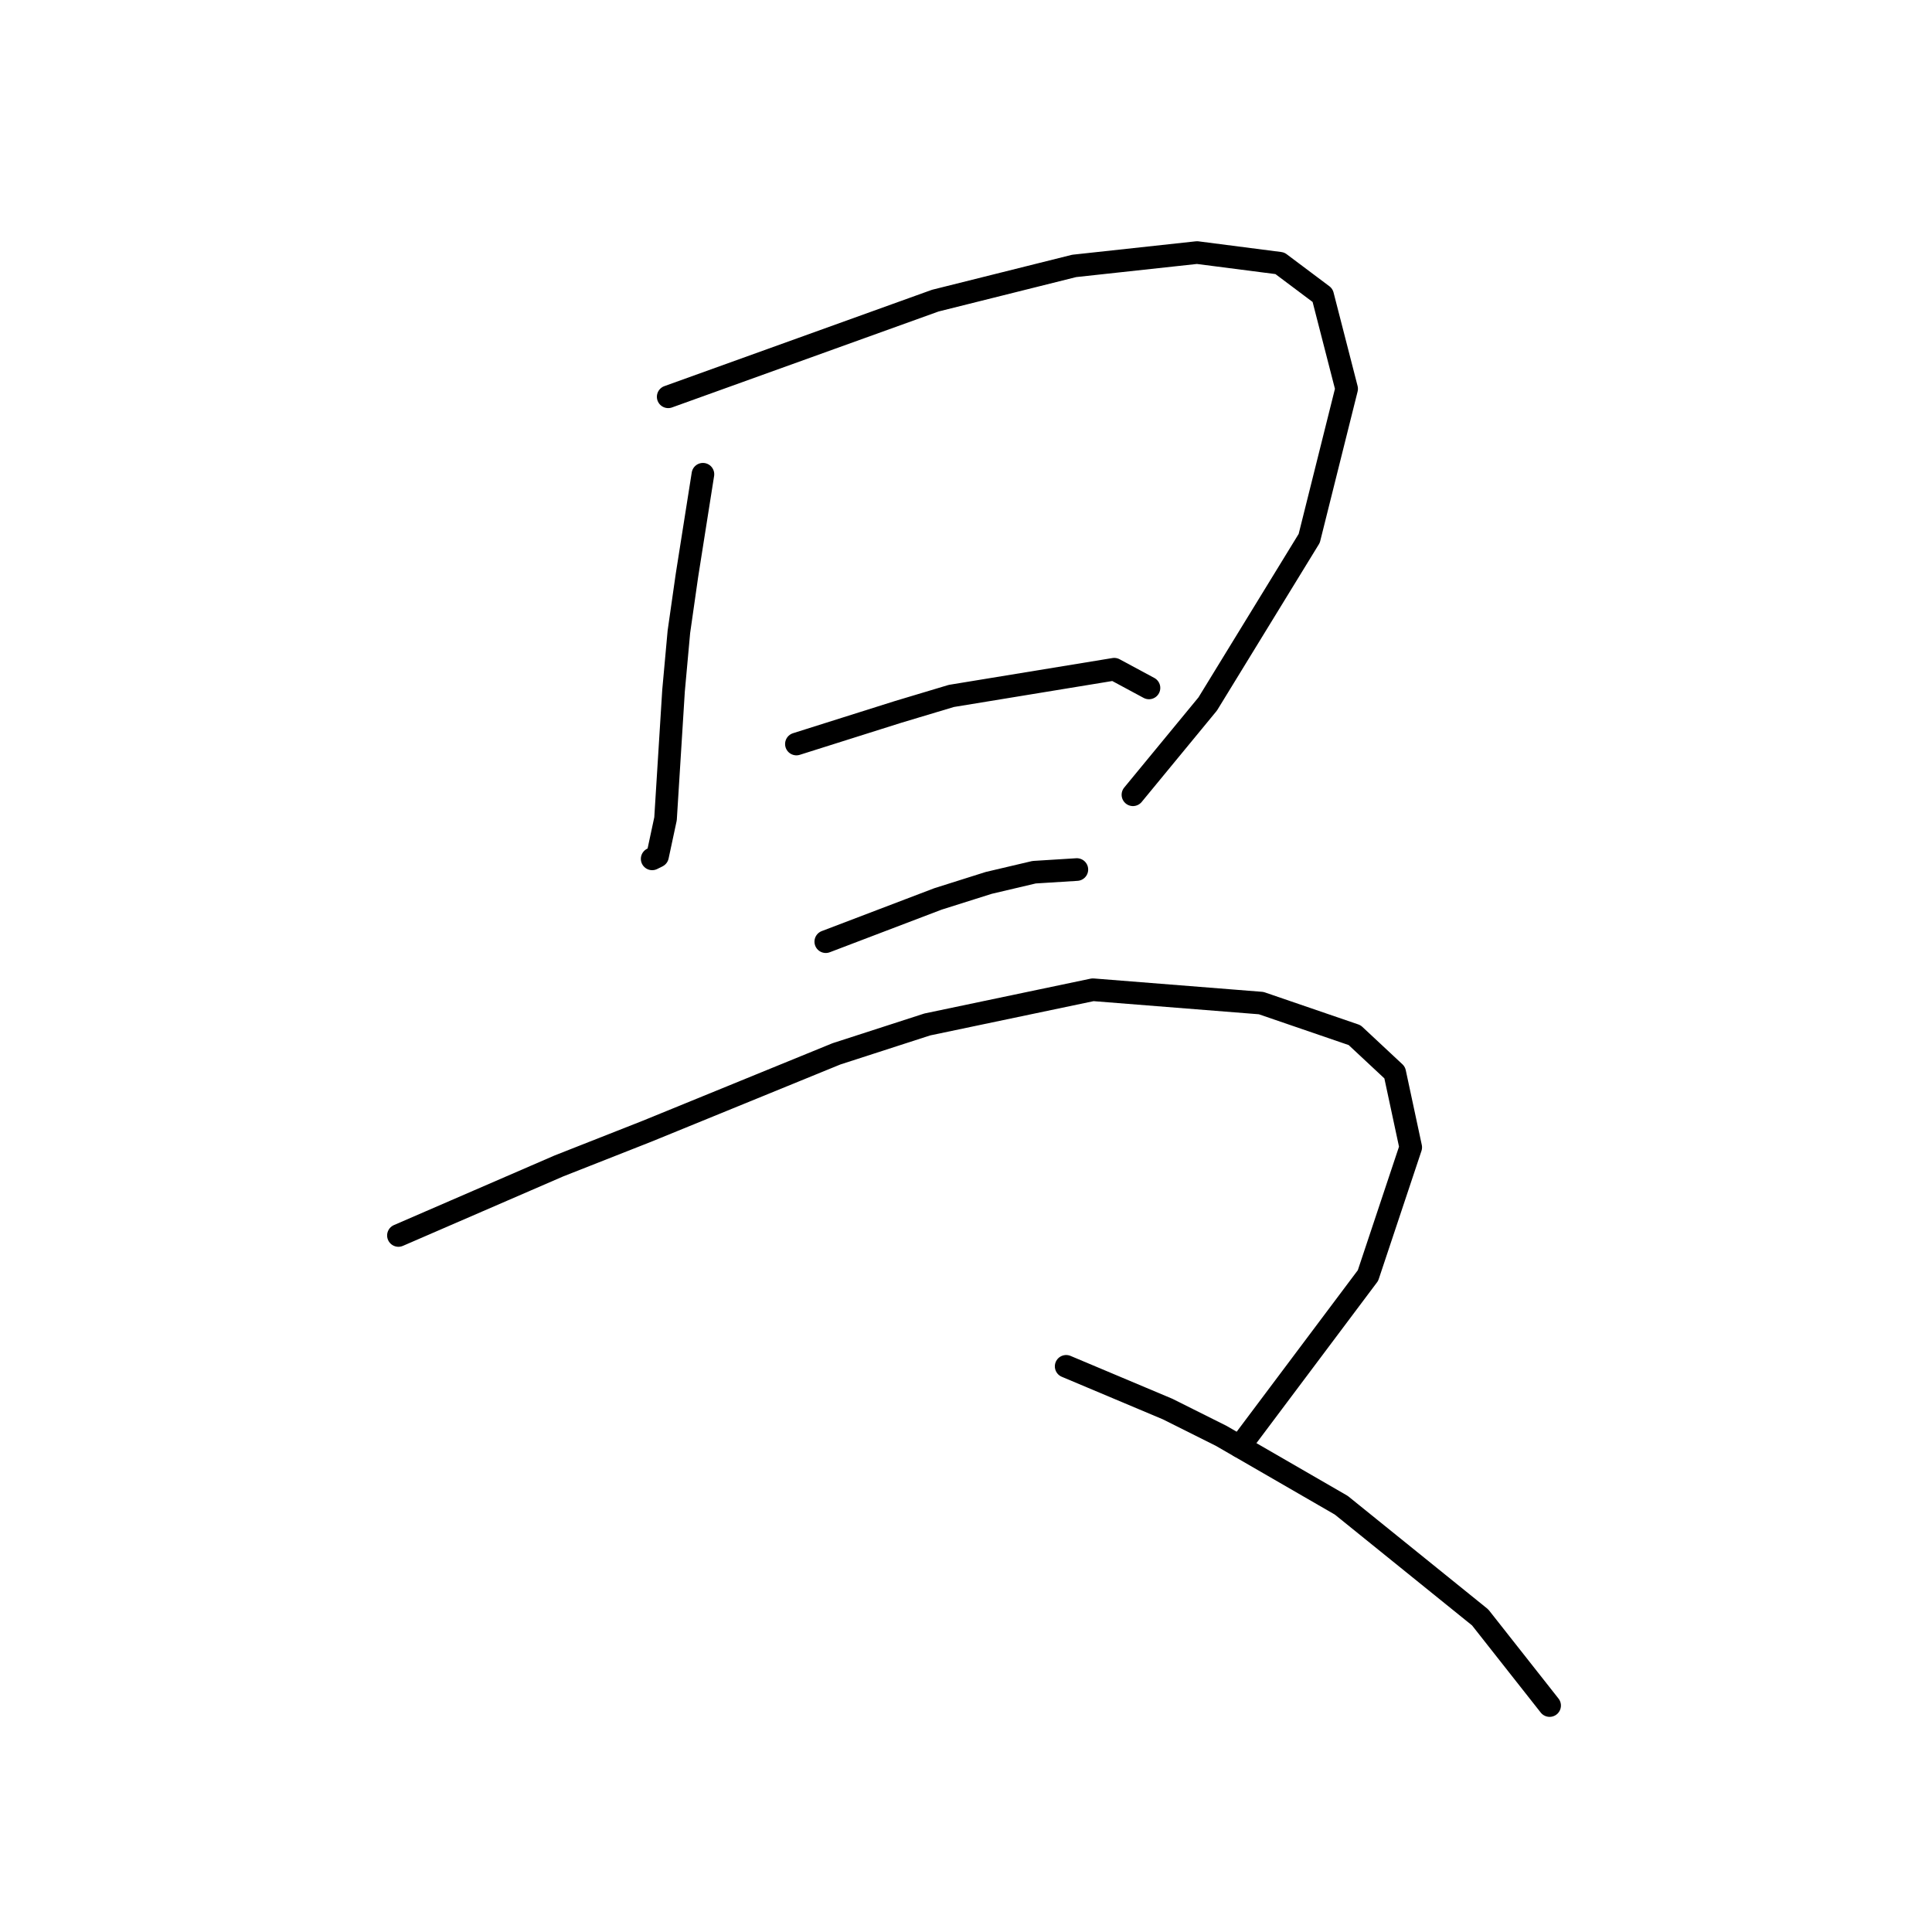 <?xml version="1.0" standalone="no"?>
    <svg width="256" height="256" xmlns="http://www.w3.org/2000/svg" version="1.1">
    <polyline stroke="black" stroke-width="3" stroke-linecap="round" fill="transparent" stroke-linejoin="round" points="93.141 62.841 92.079 69.565 91.018 76.289 89.956 83.721 89.248 91.507 88.186 108.495 87.125 113.45 86.417 113.804 86.417 113.804 " />
        <polyline stroke="black" stroke-width="3" stroke-linecap="round" fill="transparent" stroke-linejoin="round" points="88.54 52.577 106.236 46.207 123.931 39.836 142.335 35.235 158.615 33.466 169.586 34.881 175.249 39.128 178.434 51.515 173.479 71.334 160.03 93.277 150.121 105.31 150.121 105.31 " />
        <polyline stroke="black" stroke-width="3" stroke-linecap="round" fill="transparent" stroke-linejoin="round" points="105.528 98.586 112.252 96.462 118.977 94.339 126.055 92.215 147.643 88.676 152.244 91.153 152.244 91.153 " />
        <polyline stroke="black" stroke-width="3" stroke-linecap="round" fill="transparent" stroke-linejoin="round" points="109.421 124.775 116.853 121.944 124.285 119.113 131.01 116.989 137.026 115.573 142.689 115.219 142.689 115.219 " />
        <polyline stroke="black" stroke-width="3" stroke-linecap="round" fill="transparent" stroke-linejoin="round" points="52.795 163.705 63.412 159.105 74.03 154.504 85.709 149.903 110.837 139.639 122.87 135.746 144.812 131.146 167.109 132.915 179.496 137.162 184.804 142.117 186.928 152.026 181.265 169.014 164.277 191.664 164.277 191.664 " />
        <polyline stroke="black" stroke-width="3" stroke-linecap="round" fill="transparent" stroke-linejoin="round" points="141.273 181.047 147.997 183.878 154.722 186.71 161.8 190.249 177.726 199.451 196.129 214.315 205.331 225.994 205.331 225.994 " />
        </svg>